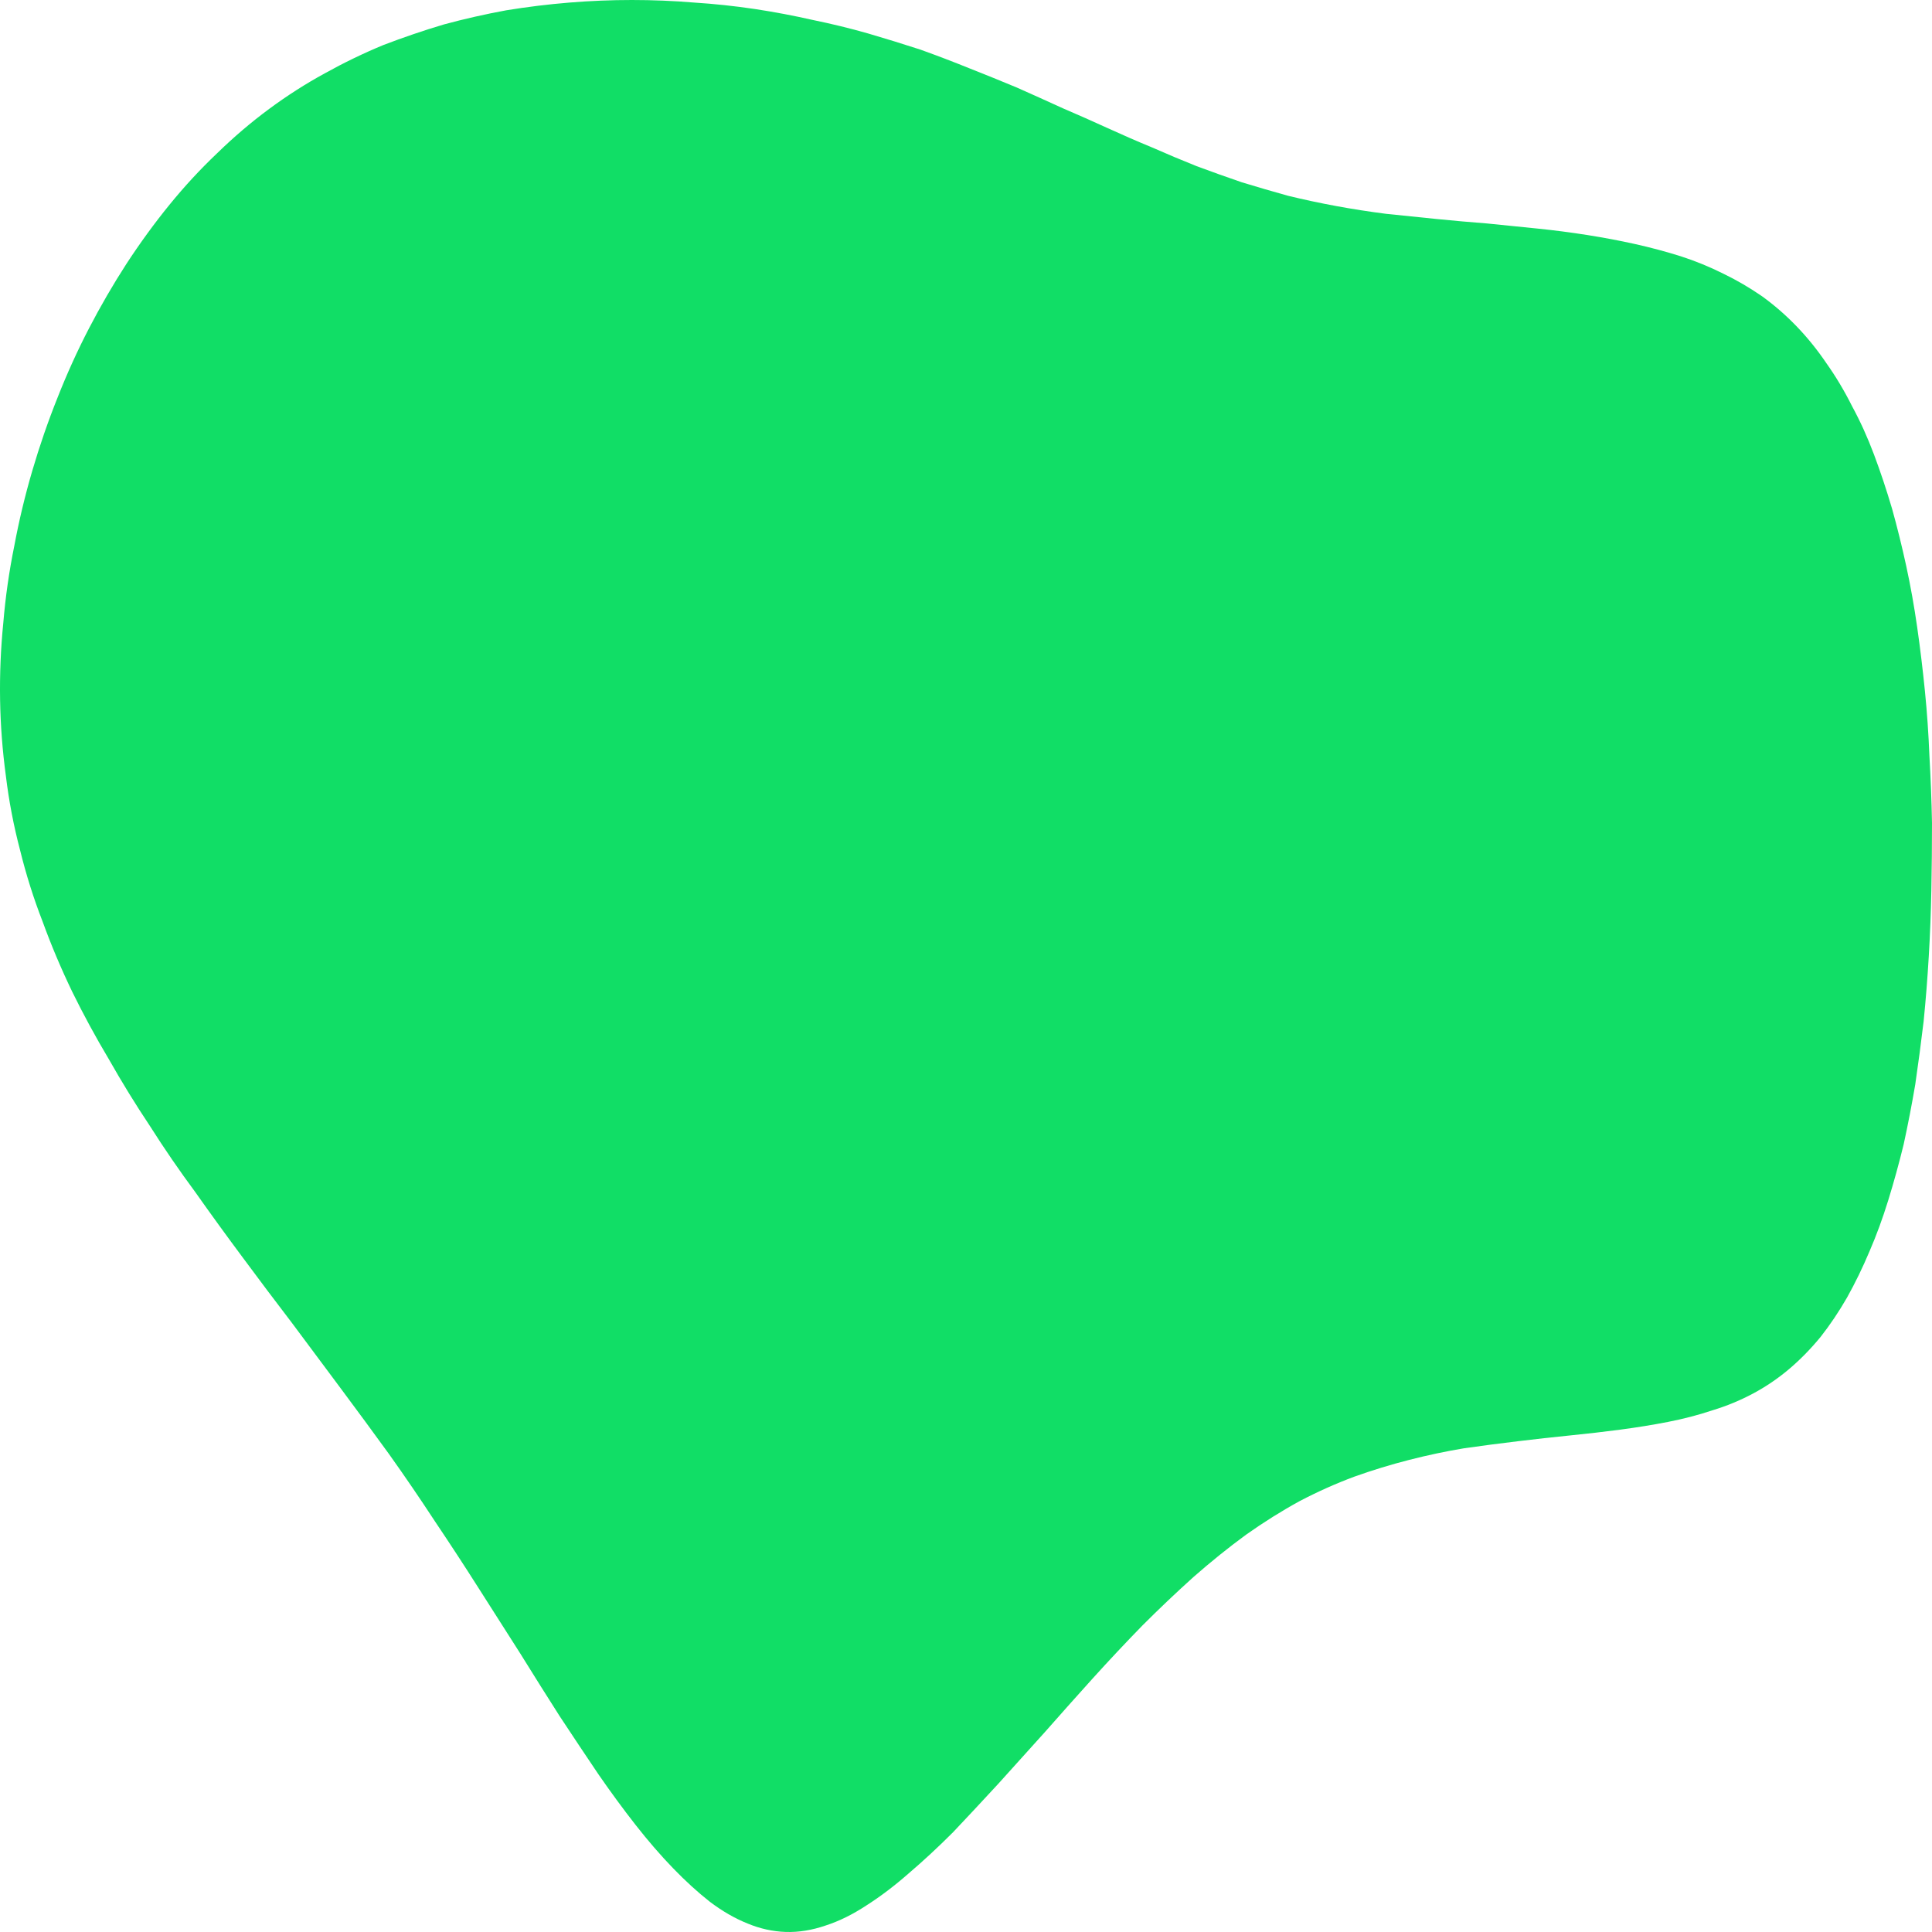 <svg width="450" height="450" viewBox="0 0 450 450" fill="none" xmlns="http://www.w3.org/2000/svg">
<g style="mix-blend-mode:hard-light">
<path fill-rule="evenodd" clip-rule="evenodd" d="M408.302 324.591C405.302 326.191 402.152 327.491 398.852 328.491C395.553 329.591 392.103 330.491 388.503 331.191C384.903 331.891 381.203 332.491 377.403 332.991C373.604 333.491 369.704 333.941 365.704 334.341C361.704 334.741 357.654 335.191 353.555 335.691C349.355 336.191 345.155 336.741 340.955 337.341C336.755 338.041 332.506 338.941 328.206 340.041C323.906 341.141 319.656 342.441 315.456 343.94C311.157 345.54 306.907 347.44 302.707 349.64C298.507 351.94 294.357 354.54 290.258 357.44C286.158 360.44 282.058 363.74 277.958 367.34C273.958 370.94 270.009 374.69 266.109 378.589C262.209 382.589 258.359 386.689 254.559 390.889C250.859 394.989 247.16 399.139 243.46 403.339C239.76 407.439 236.11 411.489 232.51 415.488C228.911 419.388 225.411 423.138 222.011 426.738C218.511 430.238 215.061 433.438 211.661 436.338C208.362 439.238 205.062 441.738 201.762 443.838C198.562 445.938 195.412 447.488 192.312 448.488C189.112 449.588 186.013 450.088 183.013 449.988C180.013 449.888 177.063 449.238 174.163 448.038C171.163 446.838 168.213 445.138 165.314 442.938C162.514 440.738 159.664 438.138 156.764 435.138C153.864 432.138 150.964 428.788 148.064 425.088C145.165 421.388 142.265 417.438 139.365 413.239C136.465 408.939 133.465 404.439 130.365 399.739C127.365 395.039 124.316 390.189 121.216 385.189C118.016 380.189 114.766 375.09 111.466 369.89C108.166 364.69 104.766 359.49 101.267 354.29C97.867 349.09 94.317 343.89 90.617 338.691C86.917 333.591 83.168 328.491 79.368 323.391C75.568 318.291 71.768 313.191 67.968 308.091C64.068 302.992 60.269 297.942 56.569 292.942C52.769 287.842 49.069 282.742 45.469 277.642C41.769 272.642 38.27 267.543 34.97 262.343C31.57 257.243 28.37 252.043 25.37 246.743C22.27 241.543 19.421 236.293 16.821 230.994C14.221 225.594 11.921 220.144 9.921 214.644C7.821 209.244 6.071 203.694 4.671 197.995C3.171 192.295 2.071 186.545 1.371 180.745C0.571 174.845 0.121 168.945 0.021 163.045C-0.079 157.046 0.171 151.046 0.771 145.046C1.271 139.046 2.121 133.096 3.321 127.196C4.421 121.297 5.821 115.447 7.521 109.647C9.221 103.847 11.171 98.197 13.371 92.697C15.571 87.098 18.021 81.698 20.72 76.498C23.42 71.298 26.32 66.298 29.42 61.498C32.62 56.598 35.97 51.999 39.469 47.699C42.969 43.399 46.669 39.399 50.569 35.699C54.469 31.899 58.519 28.449 62.718 25.349C66.918 22.249 71.218 19.5 75.618 17.099C80.118 14.6 84.667 12.4 89.267 10.5C93.967 8.7 98.667 7.1 103.367 5.7C108.166 4.4 113.016 3.3 117.916 2.4C122.816 1.6 127.715 1 132.615 0.6C137.515 0.2 142.365 0 147.164 0C152.064 0 156.914 0.2 161.714 0.6C166.414 0.9 171.113 1.4 175.813 2.1C180.413 2.8 184.913 3.65 189.312 4.65C193.712 5.55 198.012 6.6 202.212 7.8C206.312 9 210.361 10.25 214.361 11.55C218.261 12.95 222.061 14.4 225.761 15.9C229.561 17.399 233.26 18.899 236.86 20.399C240.46 21.999 244.01 23.599 247.51 25.199C251.009 26.699 254.509 28.249 258.009 29.849C261.509 31.449 264.959 32.949 268.359 34.349C271.759 35.849 275.208 37.299 278.708 38.699C282.208 39.999 285.708 41.249 289.208 42.449C292.807 43.549 296.407 44.599 300.007 45.599C303.707 46.499 307.457 47.299 311.257 47.999C315.056 48.699 318.906 49.299 322.806 49.799C326.706 50.199 330.606 50.599 334.505 50.999C338.505 51.399 342.455 51.749 346.355 52.049C350.355 52.449 354.305 52.849 358.204 53.248C362.104 53.648 365.954 54.148 369.754 54.748C373.554 55.349 377.253 56.048 380.853 56.848C384.453 57.648 388.003 58.598 391.503 59.698C394.903 60.798 398.202 62.148 401.402 63.748C404.502 65.248 407.502 66.998 410.402 68.998C413.302 71.098 416.002 73.448 418.501 76.048C421.001 78.648 423.301 81.498 425.401 84.598C427.601 87.698 429.601 91.047 431.401 94.647C433.301 98.147 435.001 101.897 436.501 105.897C438.001 109.897 439.401 114.097 440.7 118.497C441.9 122.797 443 127.246 444 131.846C445 136.446 445.85 141.196 446.55 146.096C447.25 150.996 447.85 155.946 448.35 160.946C448.85 165.945 449.2 170.995 449.4 176.095C449.7 181.295 449.9 186.495 450 191.695C450 196.895 449.95 202.094 449.85 207.294C449.75 212.494 449.55 217.644 449.25 222.744C448.95 227.844 448.55 232.894 448.05 237.893C447.45 242.893 446.8 247.793 446.1 252.593C445.3 257.293 444.4 261.943 443.4 266.543C442.3 271.042 441.1 275.392 439.801 279.592C438.501 283.792 437.051 287.742 435.451 291.442C433.851 295.242 432.101 298.842 430.201 302.242C428.301 305.542 426.251 308.591 424.051 311.391C421.751 314.191 419.301 316.691 416.702 318.891C414.102 321.091 411.302 322.991 408.302 324.591Z" fill="#11DE66"/>
</g>
</svg>
